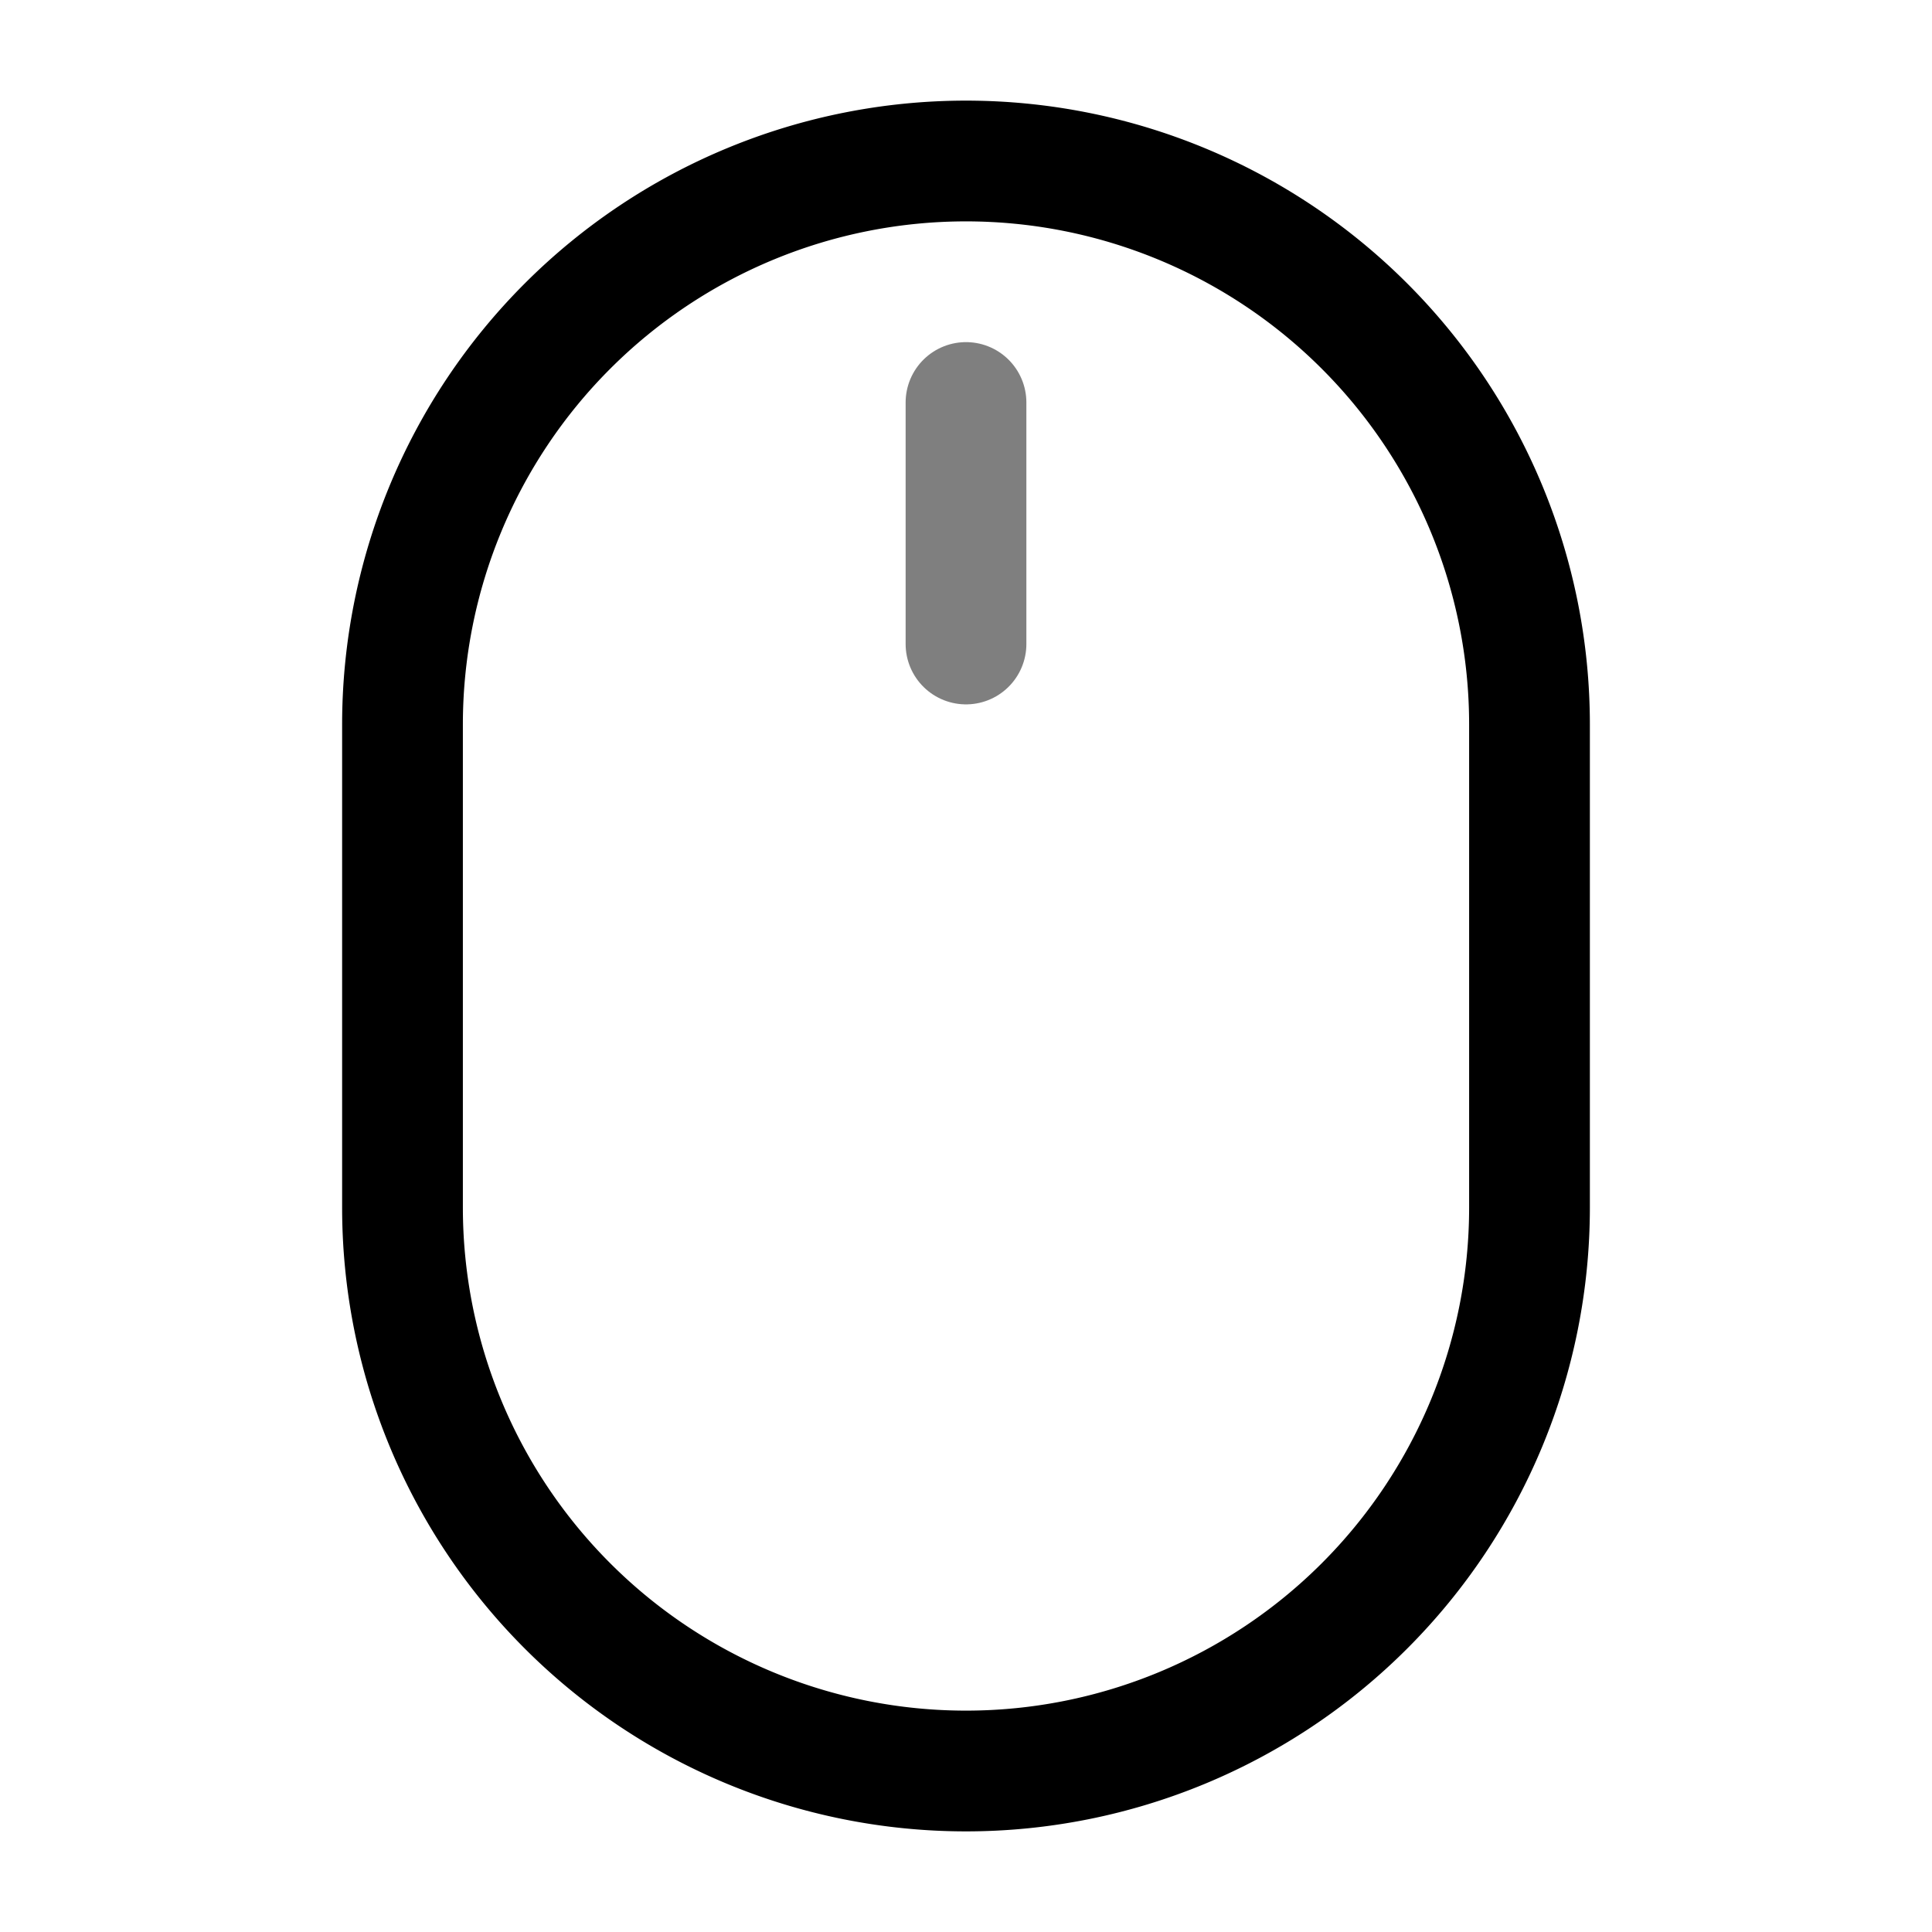 <svg xmlns="http://www.w3.org/2000/svg" xmlns:xlink="http://www.w3.org/1999/xlink" width="24" height="24" viewBox="0 0 24 24"><g fill="none" stroke="currentColor" stroke-width="1.5"><path d="M5 9a7 7 0 0 1 14 0v6a7 7 0 1 1-14 0z"/><path stroke-linecap="round" d="M12 5v3" opacity=".5"/></g></svg>